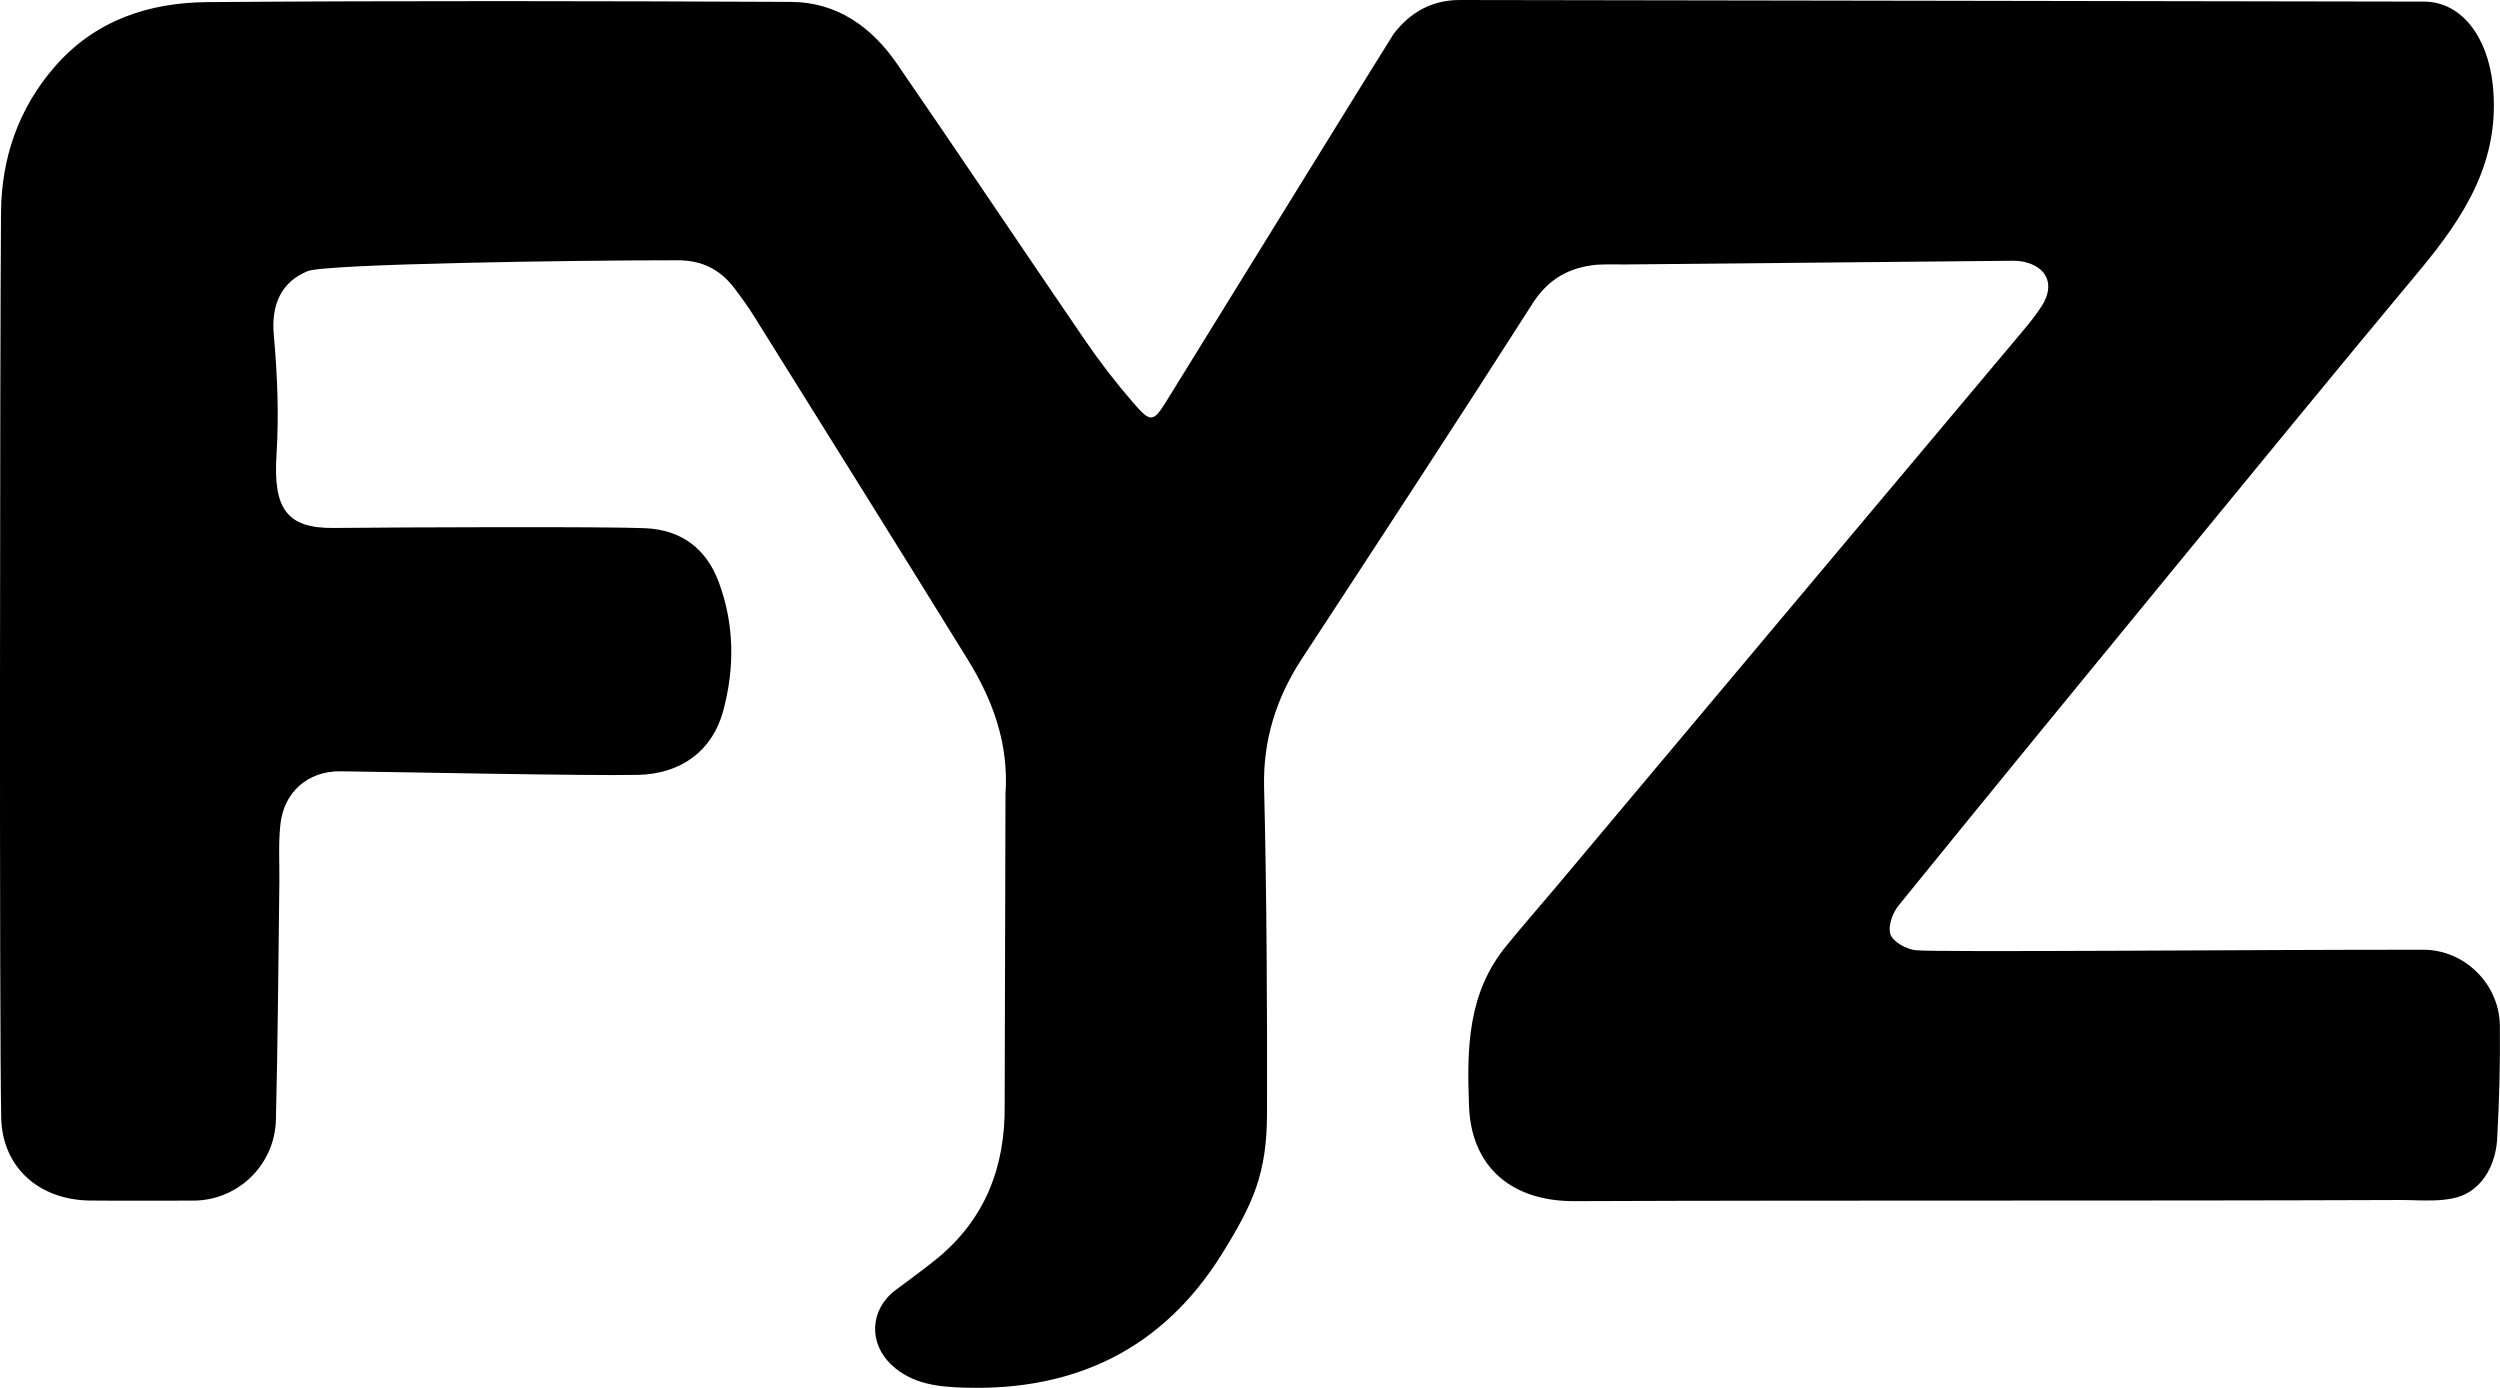 <?xml version="1.0" encoding="UTF-8"?>
<svg id="_图层_1" data-name="图层_1" xmlns="http://www.w3.org/2000/svg" viewBox="0 0 617.04 342.54">
  <g id="_图层_1-2" data-name="_图层_1">
    <path d="M248.17,195.89c.84-12.14-3.03-22.93-9.23-32.96-17.49-28.34-35.17-56.57-52.8-84.83-1.49-2.39-3.15-4.69-4.85-6.93-3.52-4.63-7.91-6.93-14.08-6.93-25.82-.01-86.93.89-91.28,2.68-6.55,2.69-9.03,8.29-8.35,15.81.9,9.87,1.28,19.78.66,29.67-.82,13.07,2.49,18.04,14.15,17.91,16.15-.17,67.41-.37,76.89.06,8.91.4,15.02,5.04,18.1,13.25,3.9,10.41,3.98,21.2,1.13,31.81-2.64,9.81-10.32,15.59-21.05,15.82-12.65.28-61.62-.76-73.44-.88-7.96-.08-13.92,5.02-14.81,13.07-.53,4.77-.2,9.64-.26,14.47-.26,19.5-.36,39-.85,58.49-.28,11.09-9.33,19.93-20.42,19.93-8.5,0-17,.07-25.49-.02-12.38-.13-21.63-8.03-21.89-20.46C-.17,253.72-.02,88.63.25,52.48c.1-13.42,4.27-25.68,13.27-36.03C23.53,4.93,36.84.62,51.3.52c47.98-.36,95.97-.27,143.96-.05,11.27.05,19.86,6.17,26.07,15.19,15.61,22.66,30.89,45.55,46.43,68.26,3.65,5.34,7.6,10.47,11.83,15.36,4.48,5.18,5.02,5.05,8.51-.6,18.16-29.35,55.34-89.63,55.89-90.34C348.07,3.05,353.35,0,360.33,0c79.31.14,158.62.24,237.94.4,9.41.02,15.73,8.88,16.97,20.42,2.04,18.86-7.03,32.71-18.22,46.14-19.71,23.64-39.2,47.45-58.72,71.24-23.32,28.41-46.62,56.83-69.76,85.37-1.47,1.82-2.64,5.19-1.93,7.09.68,1.85,3.85,3.56,6.12,3.86,4.41.58,88.08-.17,125.41-.11,10.22.01,18.75,8.53,18.87,18.72.11,9.28-.16,18.59-.66,27.86-.3,5.48-2.67,10.7-7.17,13.37s-11.58,1.8-16.64,1.82c-67.98.26-135.96.02-203.95.28-15.36.06-25.43-8.29-26.01-23.4-.55-14.4-.35-27.89,9.18-39.58,3.99-4.9,8.17-9.65,12.24-14.49,20.32-24.2,40.63-48.42,60.95-72.62,18.08-21.53,36.17-43.04,54.23-64.58,1.7-2.03,3.4-4.11,4.81-6.35,3.22-5.1,1.32-9.59-4.56-10.84-1.6-.34-3.31-.24-4.97-.22-31.15.29-62.31.58-93.46.89-2.83.03-5.71-.17-8.48.26-6.14.95-10.73,3.86-14.3,9.45-18.74,29.33-37.81,58.45-56.87,87.57-6.36,9.72-9.64,20.1-9.35,31.86.63,24.65.8,55.92.72,80.58-.05,14.61-3.36,22.03-11.15,34.54-14.56,23.37-36.13,33.76-63.36,32.97-6.49-.19-12.96-.8-18.09-5.56-5.84-5.42-5.43-13.72.9-18.51,3.44-2.61,6.98-5.11,10.32-7.85,11.9-9.78,16.8-22.73,16.63-37.81"/>
  </g>
</svg>